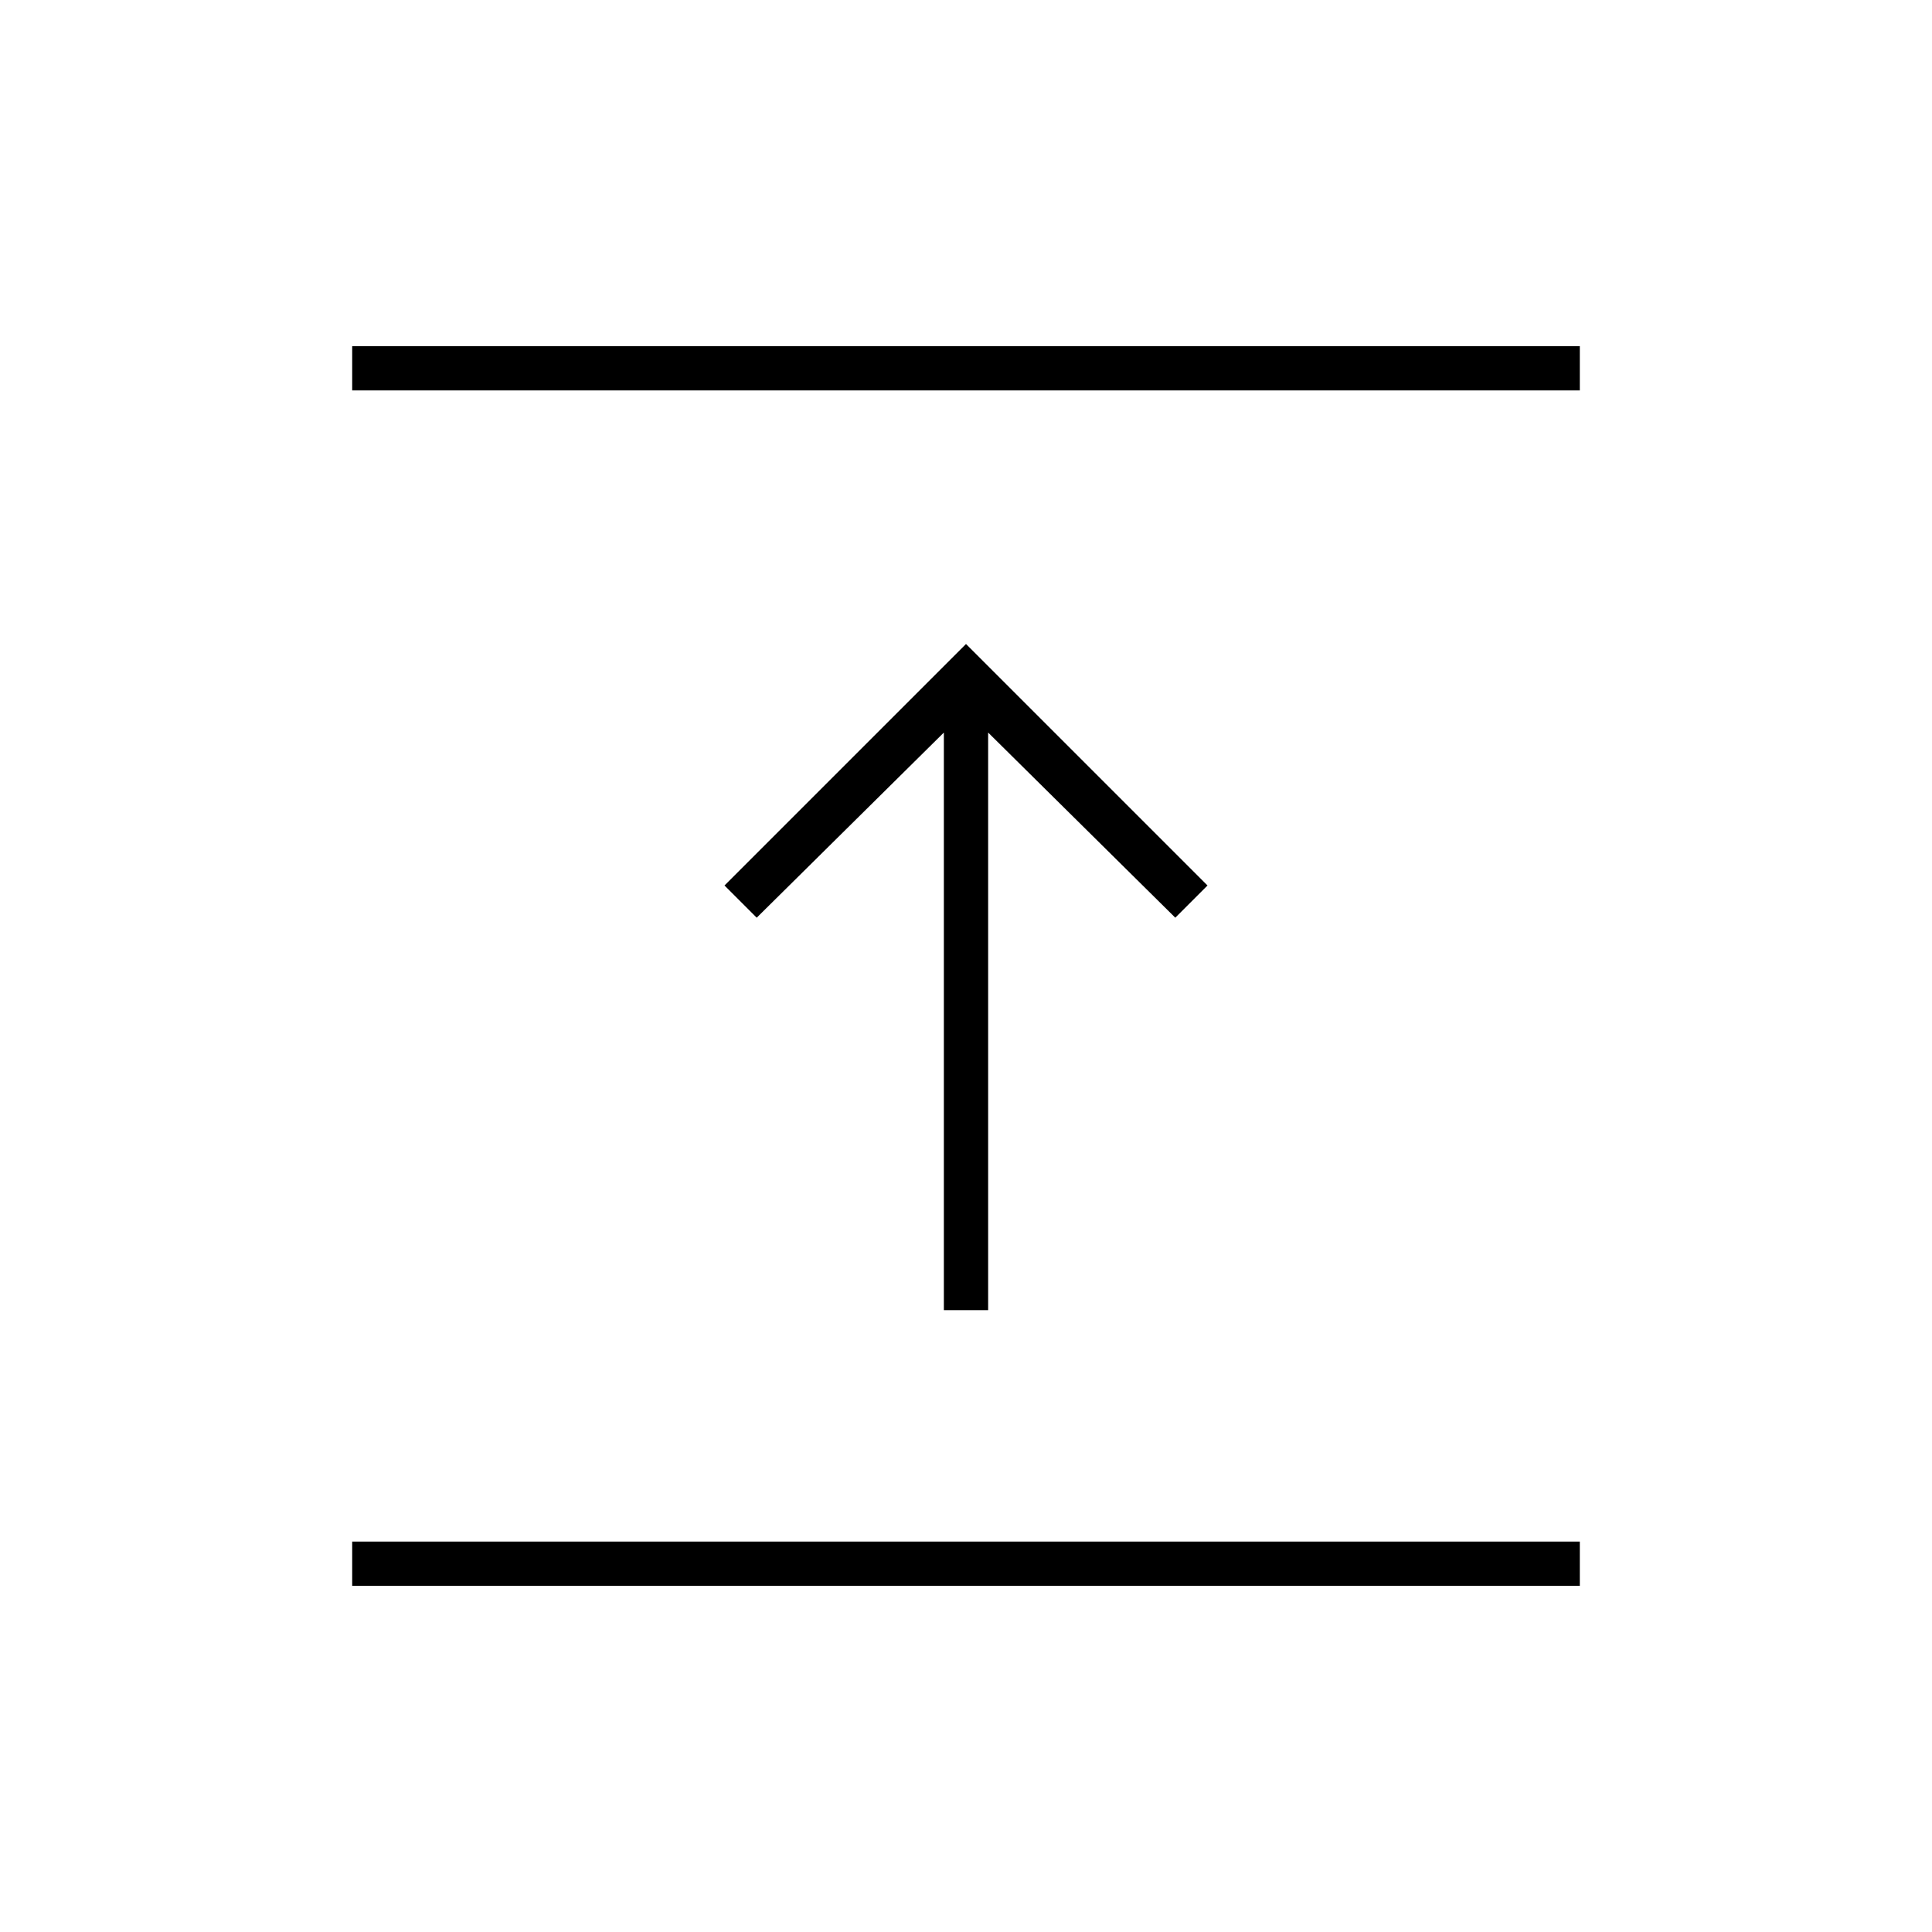 <svg xmlns="http://www.w3.org/2000/svg" height="48" viewBox="0 -960 960 960" width="48"><path d="M175-172v-22h610v22H175Zm294-137v-287l-93 92-16-16 120-120 120 120-16 16-93-92v287h-22ZM175-766v-22h610v22H175Z"/></svg>
